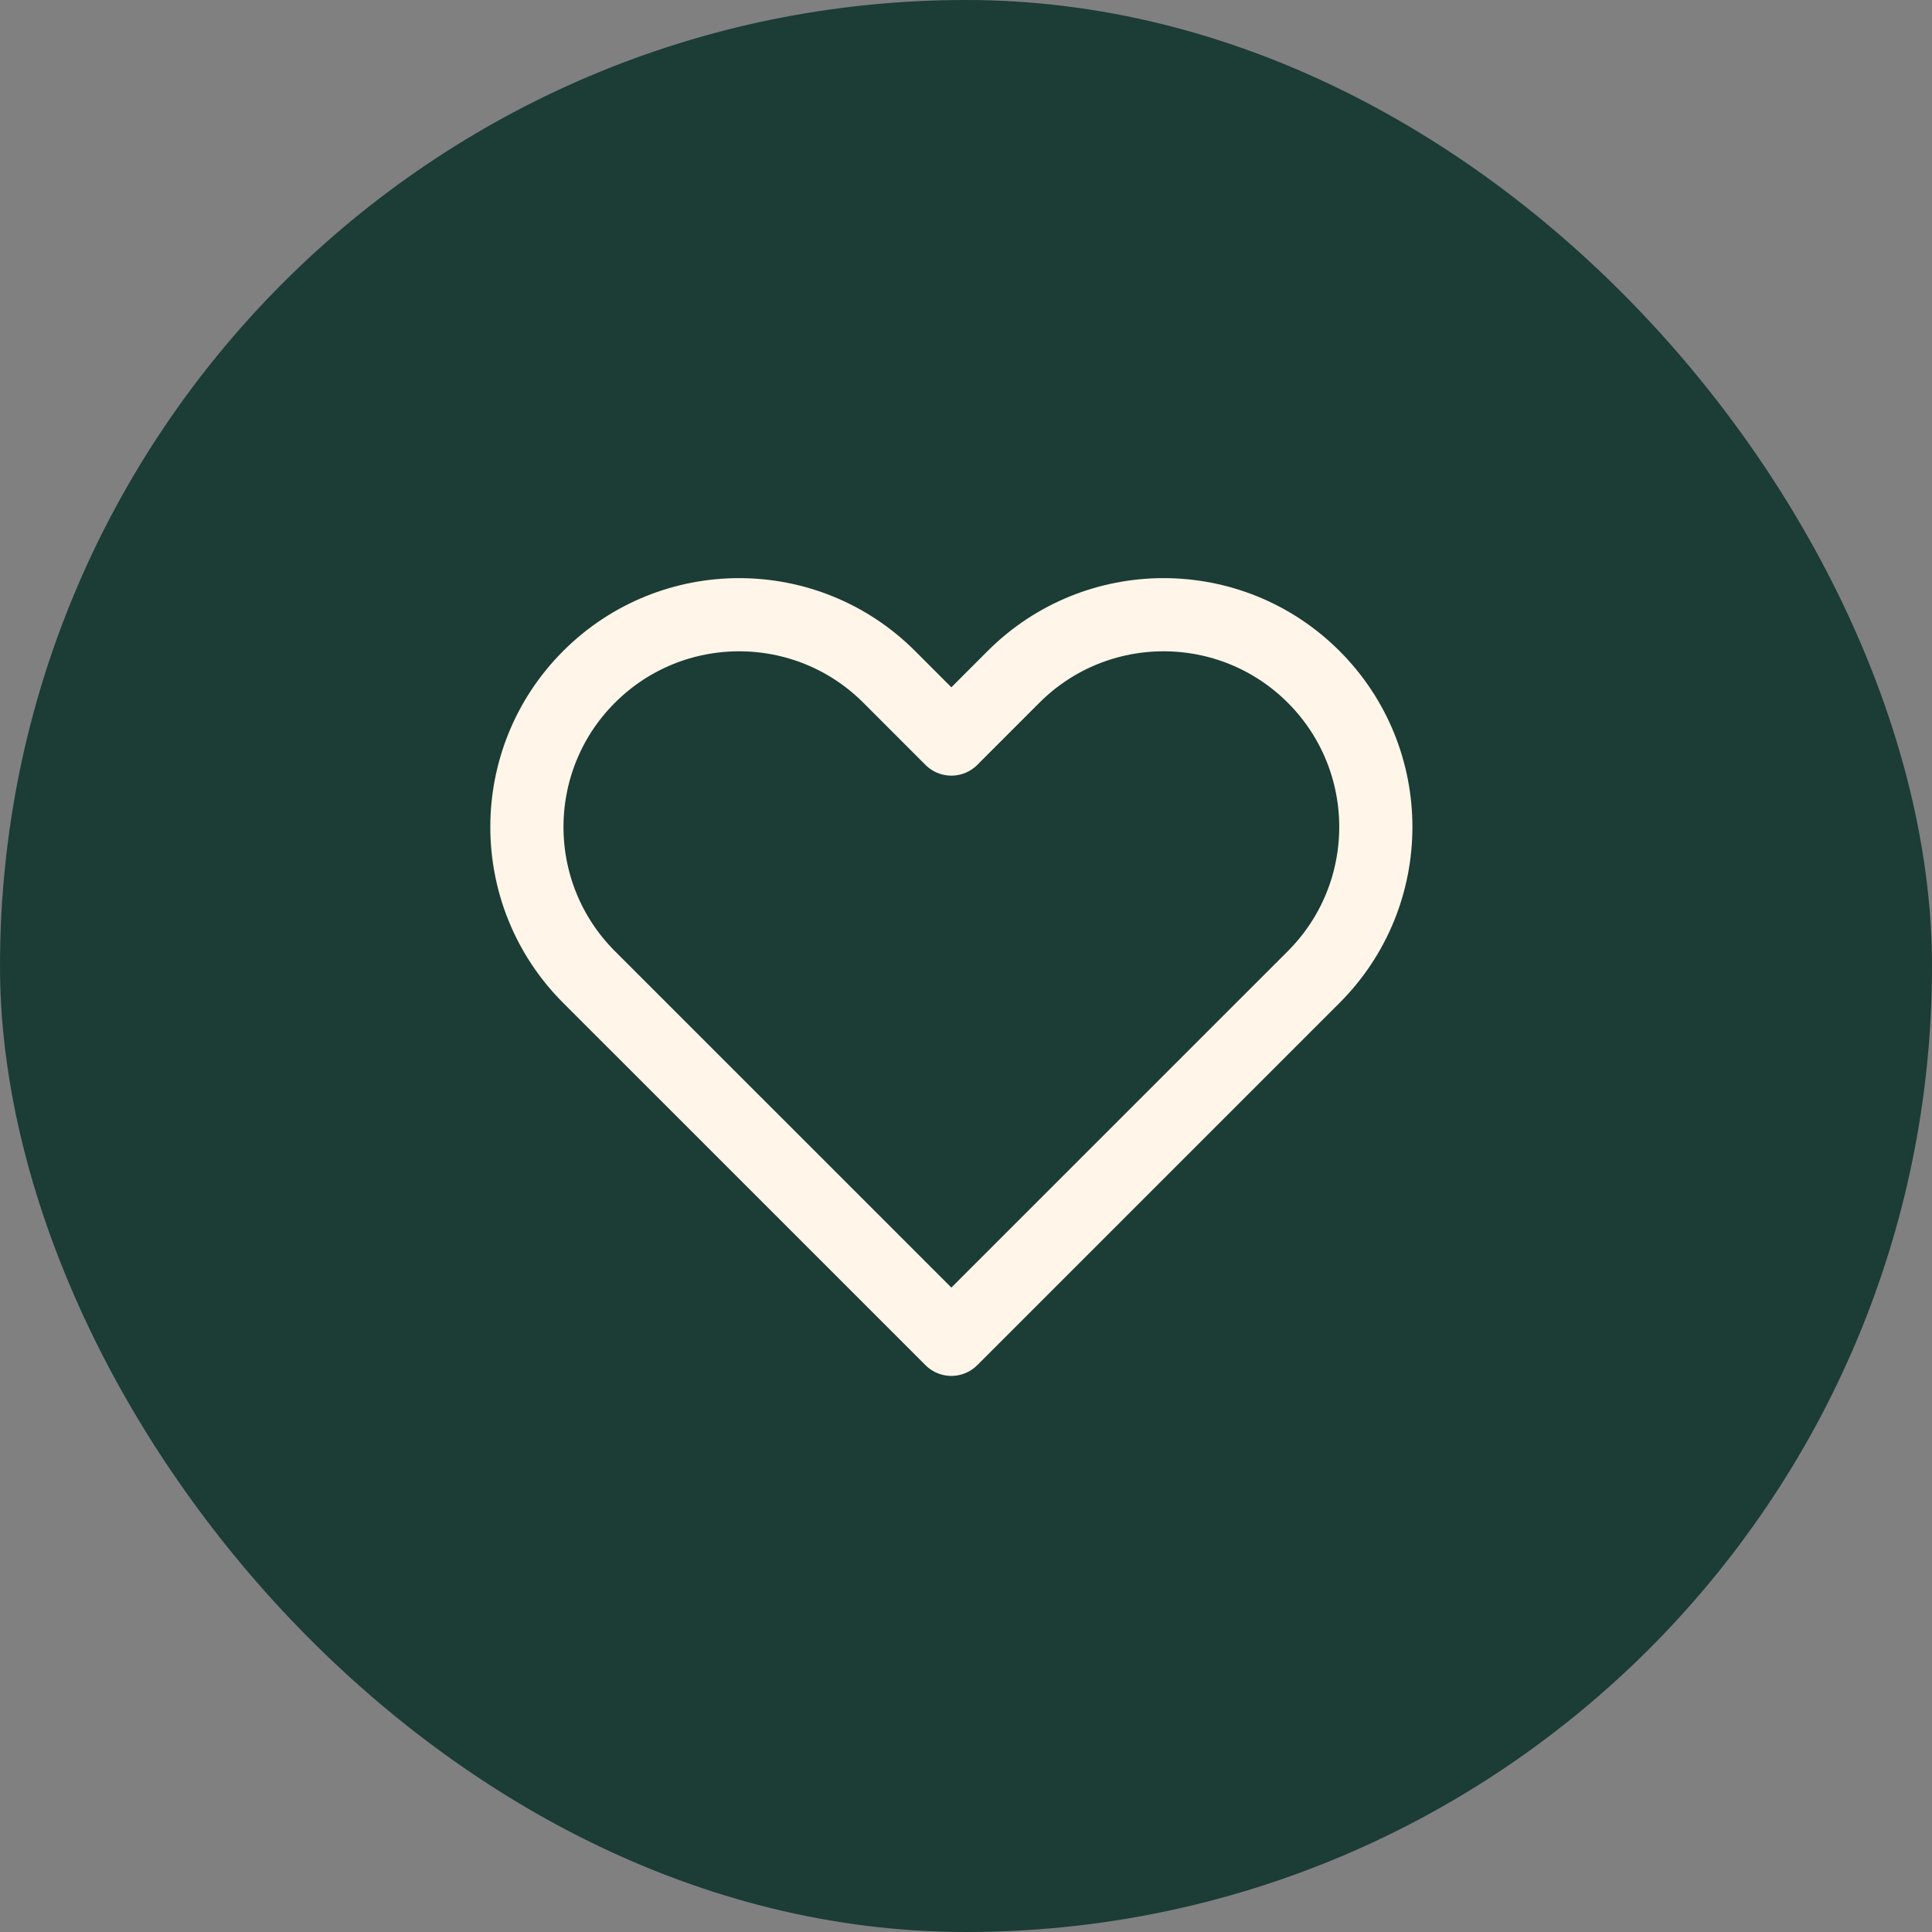 <svg width="66" height="66" viewBox="0 0 66 66" fill="none" xmlns="http://www.w3.org/2000/svg">
<rect x="0" y="0" width="66" height="66" fill="#808080" stroke="none"/>
<rect width="66" height="66" rx="33" fill="#1C3C36"/>
<path d="M20.123 23.123C17.292 25.955 17.292 30.545 20.123 33.377L32.5 45.753L44.877 33.377C47.708 30.545 47.708 25.955 44.877 23.123C42.045 20.292 37.455 20.292 34.623 23.123L32.5 25.247L30.377 23.123C27.545 20.292 22.955 20.292 20.123 23.123Z" stroke="#FFF5E9" stroke-width="2.5" stroke-linecap="round" stroke-linejoin="round"/>
</svg>

